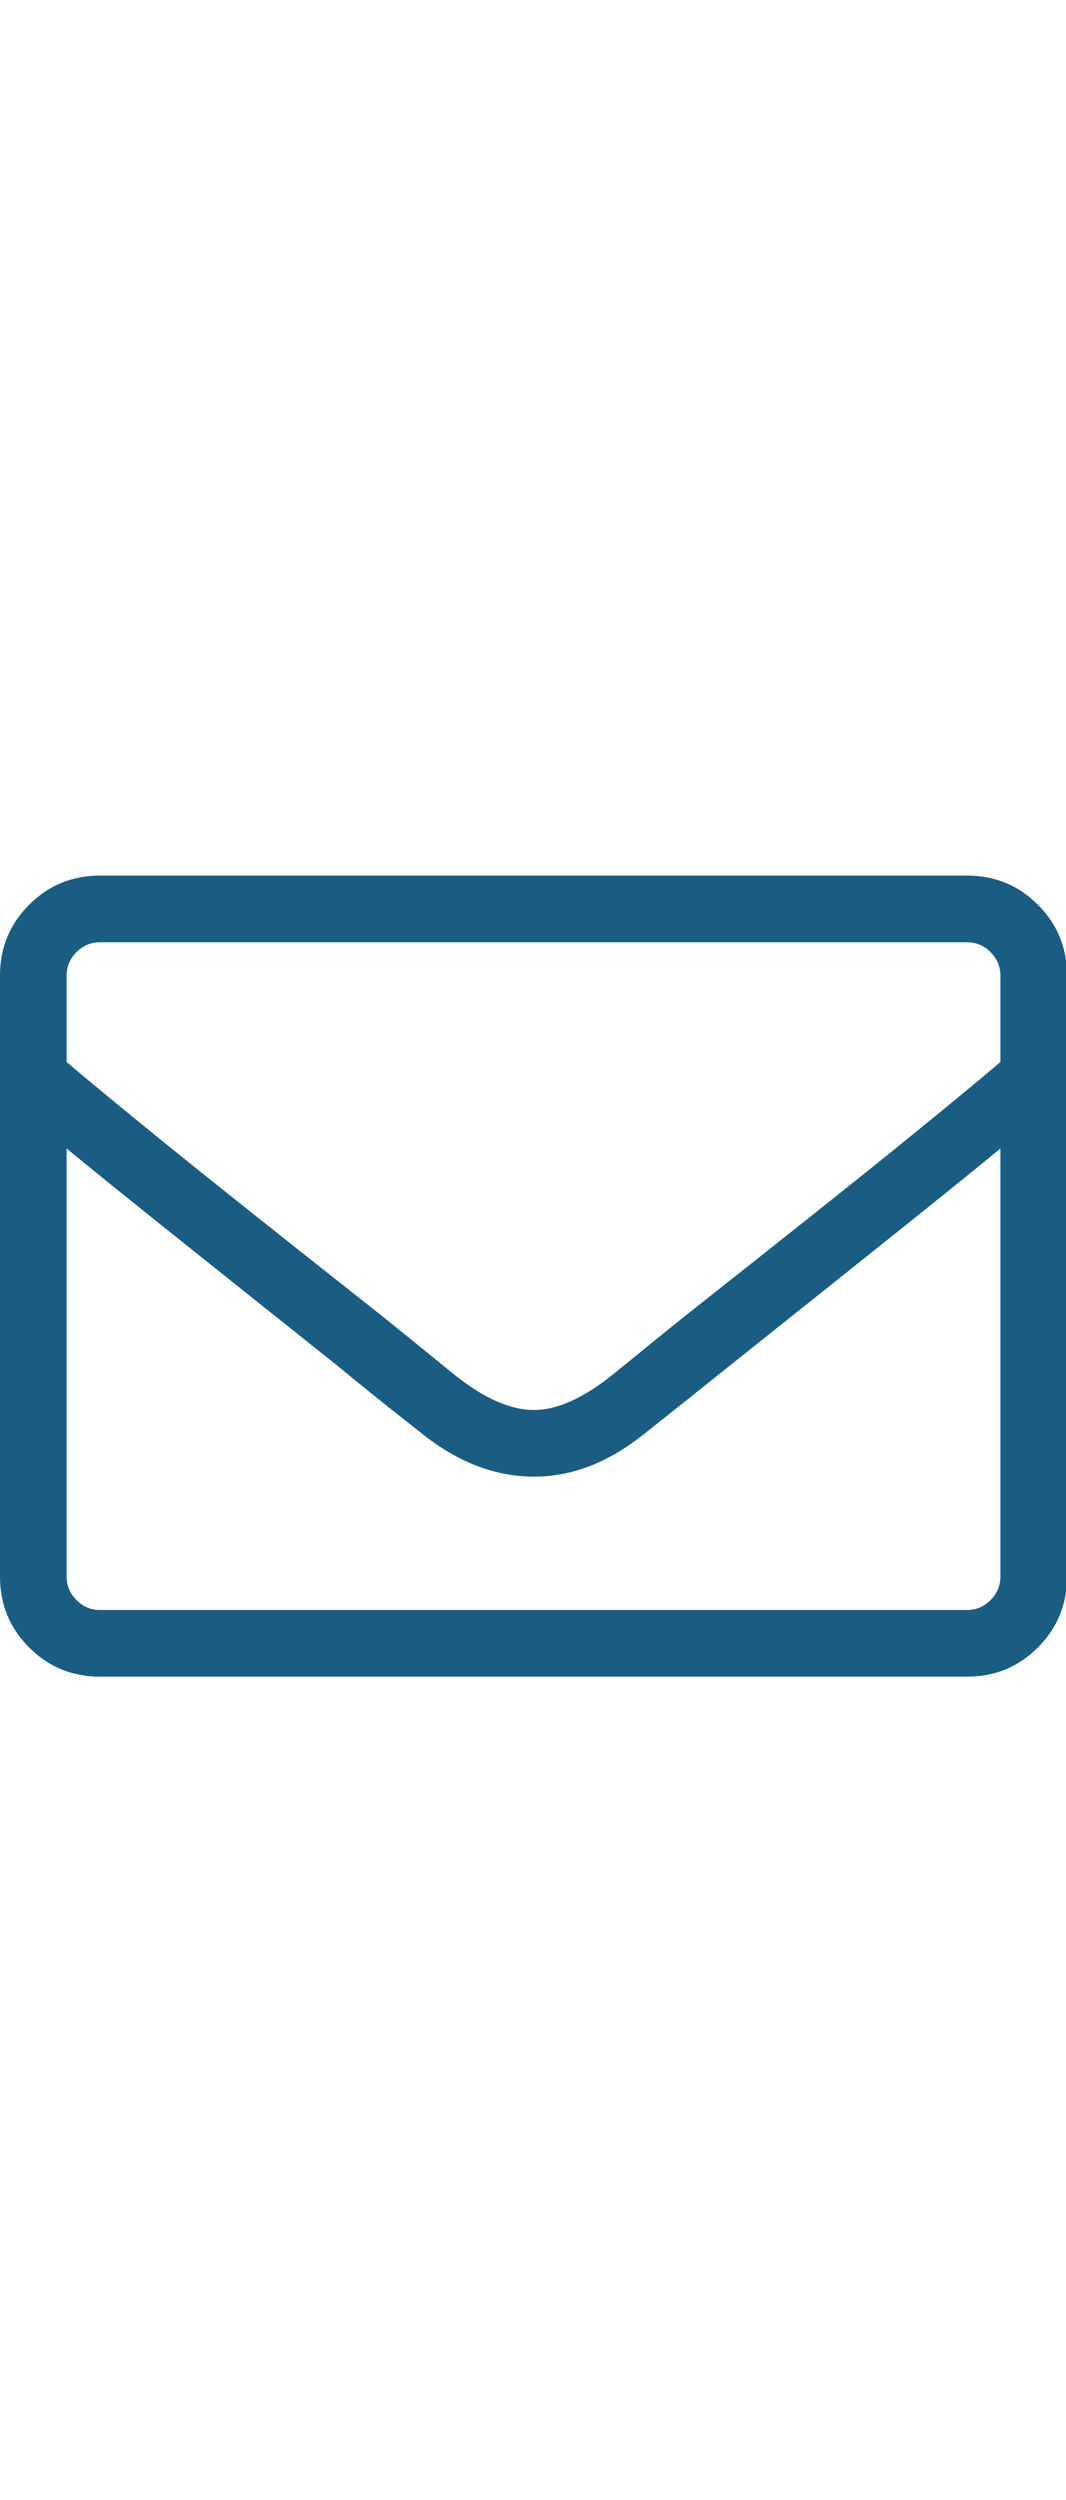 <svg width="32" height="75" viewBox="0 0 32 75" fill="none" xmlns="http://www.w3.org/2000/svg">
<g clip-path="url(#clip0_1_2217)">
<path d="M29.031 26.266H3C2.167 26.266 1.458 26.557 0.875 27.141C0.292 27.724 0 28.432 0 29.266V47.297C0 48.13 0.292 48.839 0.875 49.422C1.458 50.005 2.167 50.297 3 50.297H29.031C29.865 50.297 30.573 50.005 31.156 49.422C31.74 48.839 32.031 48.13 32.031 47.297V29.266C32.031 28.432 31.74 27.724 31.156 27.141C30.573 26.557 29.865 26.266 29.031 26.266ZM3 28.266H29.031C29.302 28.266 29.537 28.365 29.734 28.562C29.932 28.76 30.031 28.995 30.031 29.266V31.859C29.344 32.443 28.365 33.25 27.094 34.281C25.823 35.312 23.656 37.036 20.594 39.453C20.073 39.87 19.359 40.448 18.453 41.188C17.547 41.927 16.74 42.297 16.031 42.297C15.302 42.297 14.484 41.927 13.578 41.188C12.672 40.448 11.958 39.87 11.438 39.453C8.375 37.036 6.208 35.312 4.938 34.281C3.667 33.25 2.688 32.443 2 31.859V29.266C2 28.995 2.099 28.76 2.297 28.562C2.495 28.365 2.729 28.266 3 28.266ZM29.031 48.297H3C2.729 48.297 2.495 48.198 2.297 48C2.099 47.802 2 47.568 2 47.297V34.453C2.708 35.036 3.688 35.828 4.938 36.828C6.188 37.828 7.938 39.224 10.188 41.016C10.812 41.536 11.656 42.214 12.719 43.047C13.781 43.88 14.885 44.297 16.031 44.297C17.156 44.297 18.245 43.88 19.297 43.047C20.349 42.214 21.198 41.536 21.844 41.016C24.094 39.224 25.844 37.828 27.094 36.828C28.344 35.828 29.323 35.036 30.031 34.453V47.297C30.031 47.568 29.932 47.802 29.734 48C29.537 48.198 29.302 48.297 29.031 48.297Z" fill="#1B5D82"/>
</g>
<defs>
<clipPath id="clip0_1_2217">
<rect width="32" height="75" fill="white" transform="matrix(1 0 0 -1 0 75)"/>
</clipPath>
</defs>
</svg>
